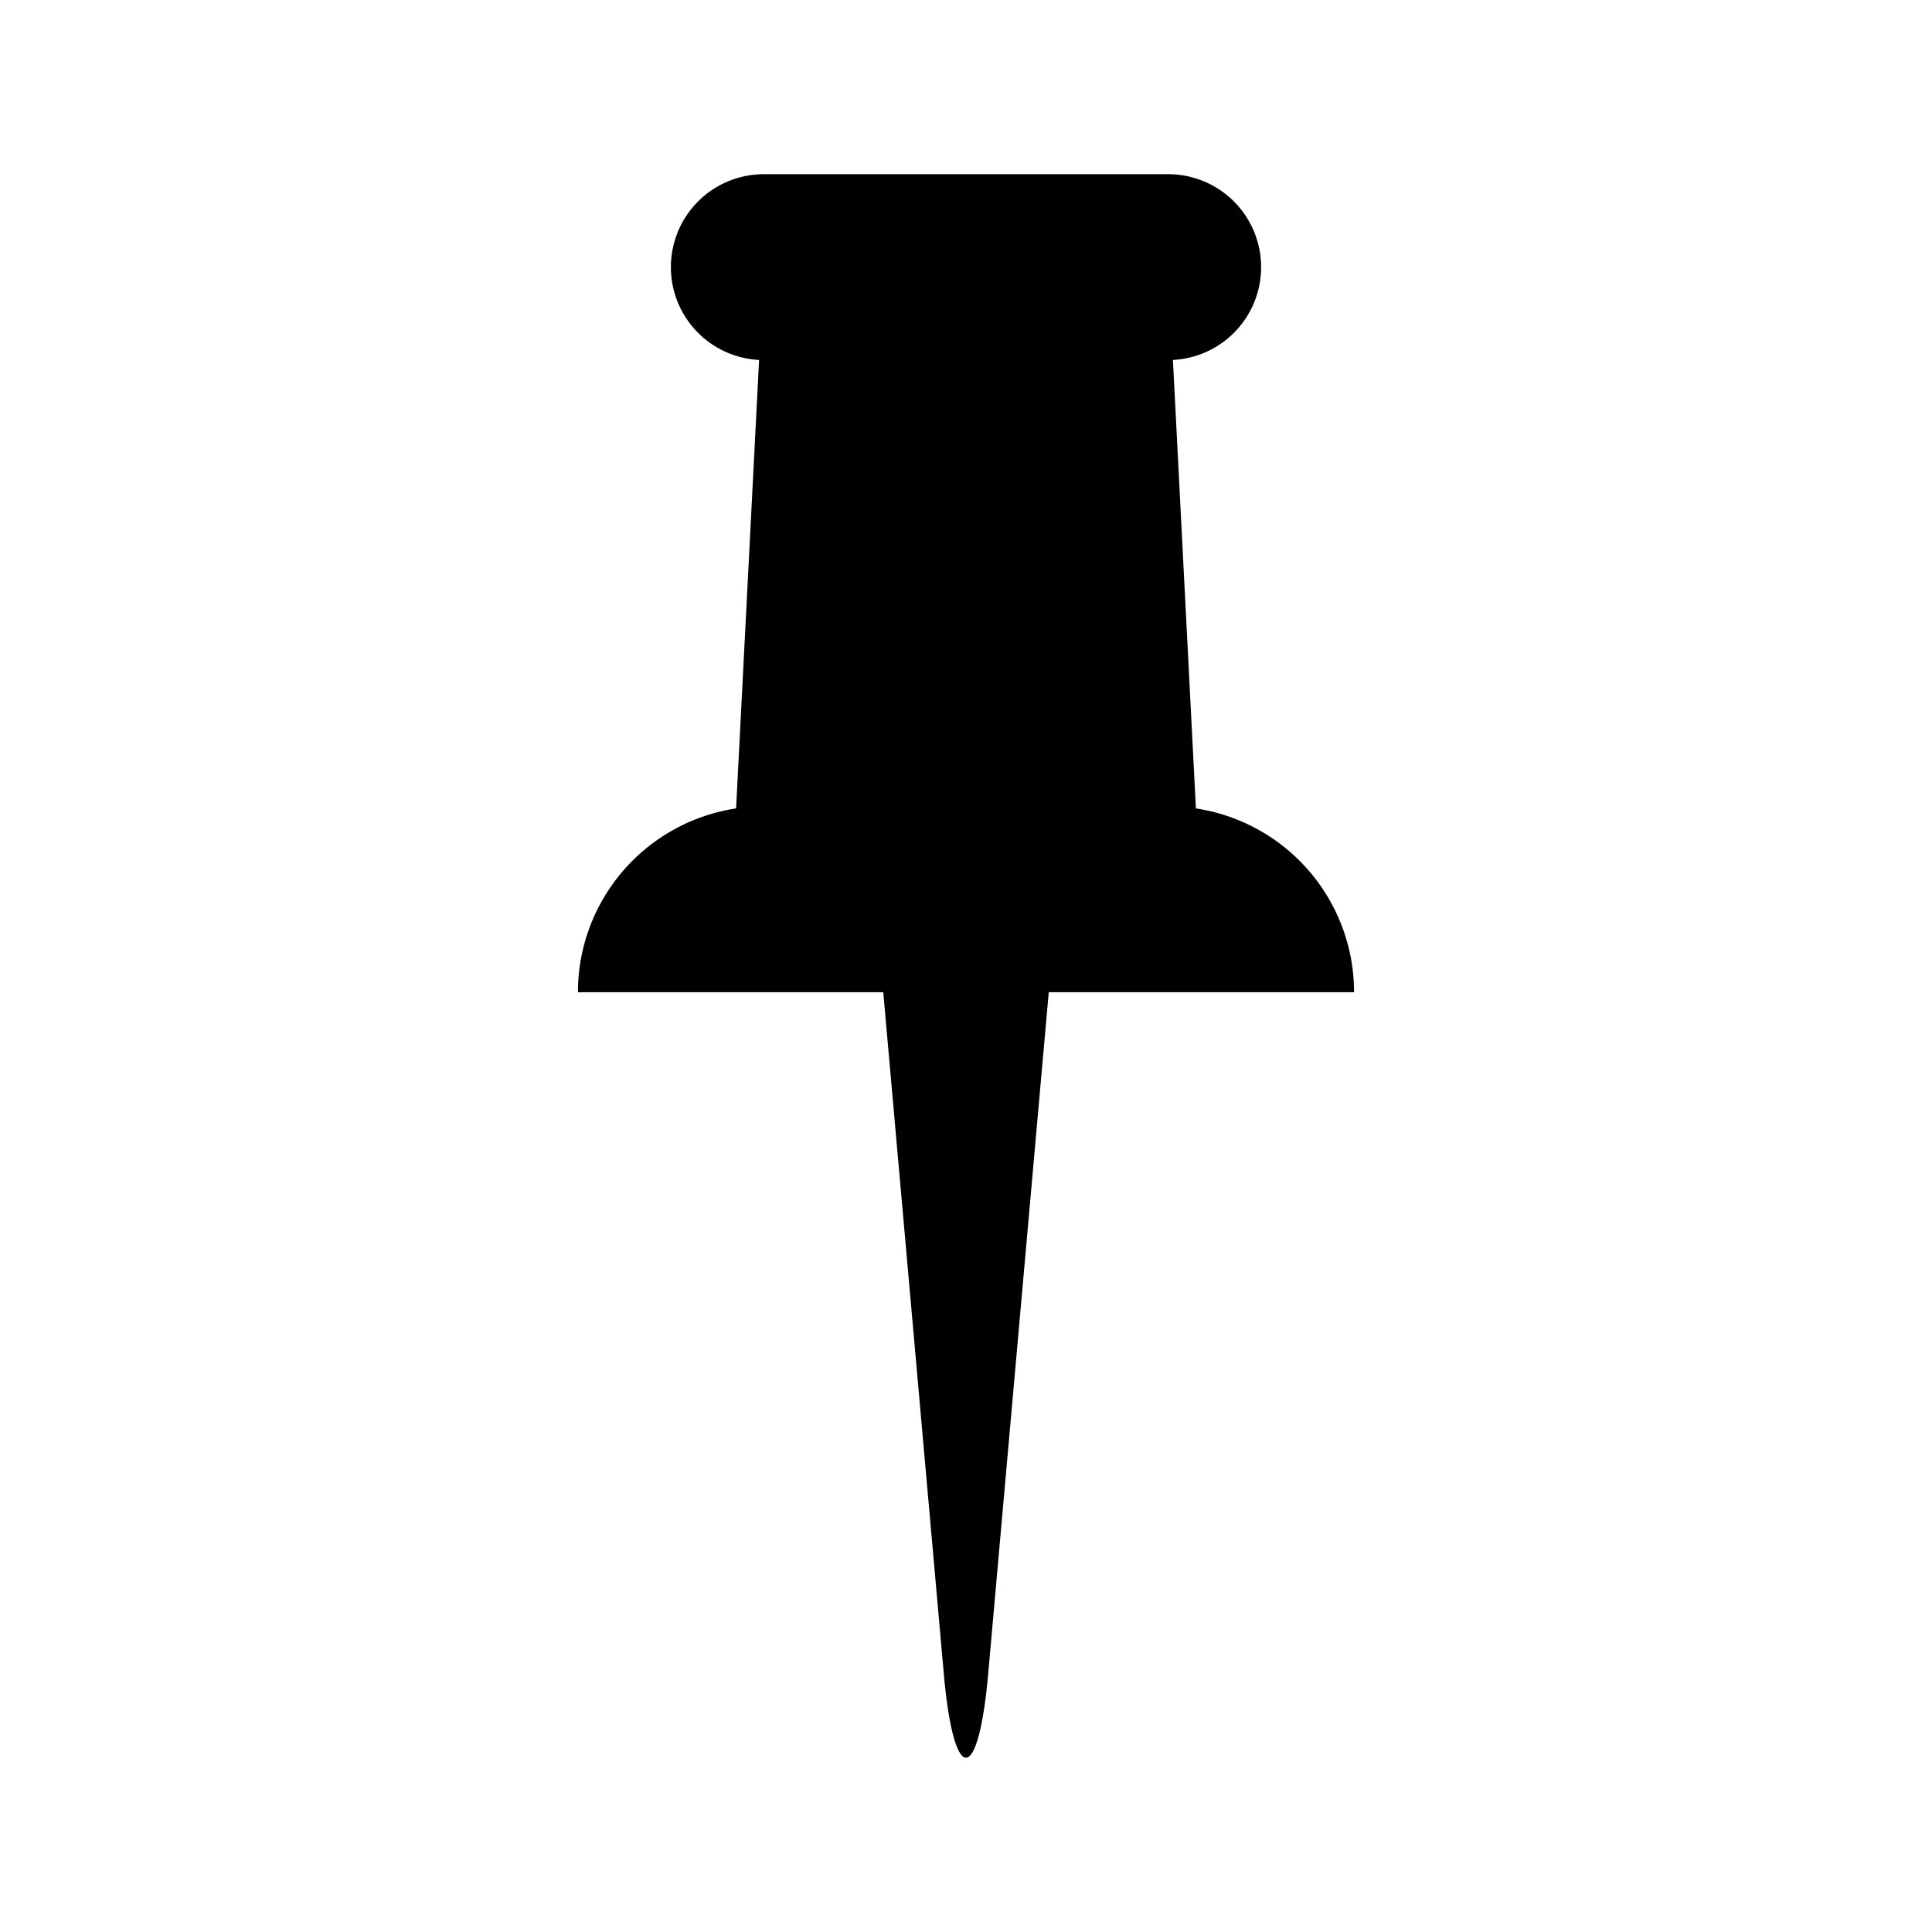 <!DOCTYPE svg PUBLIC "-//W3C//DTD SVG 1.1//EN" "http://www.w3.org/Graphics/SVG/1.1/DTD/svg11.dtd">

<!-- Uploaded to: SVG Repo, www.svgrepo.com, Transformed by: SVG Repo Mixer Tools -->
<svg width="64px" height="64px" viewBox="-11 -11 122.00 122.00" xmlns="http://www.w3.org/2000/svg" xmlns:xlink="http://www.w3.org/1999/xlink" aria-hidden="true" role="img" class="iconify iconify--gis" preserveAspectRatio="xMidYMid meet" fill="#000000">

<g id="SVGRepo_bgCarrier" stroke-width="0"/>

<g id="SVGRepo_tracerCarrier" stroke-linecap="round" stroke-linejoin="round"/>

<g id="SVGRepo_iconCarrier">

<path d="M37.234 0a5.87 5.87 0 0 0-5.87 5.87a5.87 5.87 0 0 0 5.57 5.86l-1.452 28.32a11.74 11.74 0 0 0-9.987 11.606h19.28l3.829 43.1a1.612 10.476 0 0 0 2.792 0l3.83-43.1h19.279a11.74 11.74 0 0 0-9.987-11.606l-1.451-28.32a5.87 5.87 0 0 0 5.569-5.86A5.87 5.87 0 0 0 62.766 0z" fill="#000000"/>

</g>

</svg>
